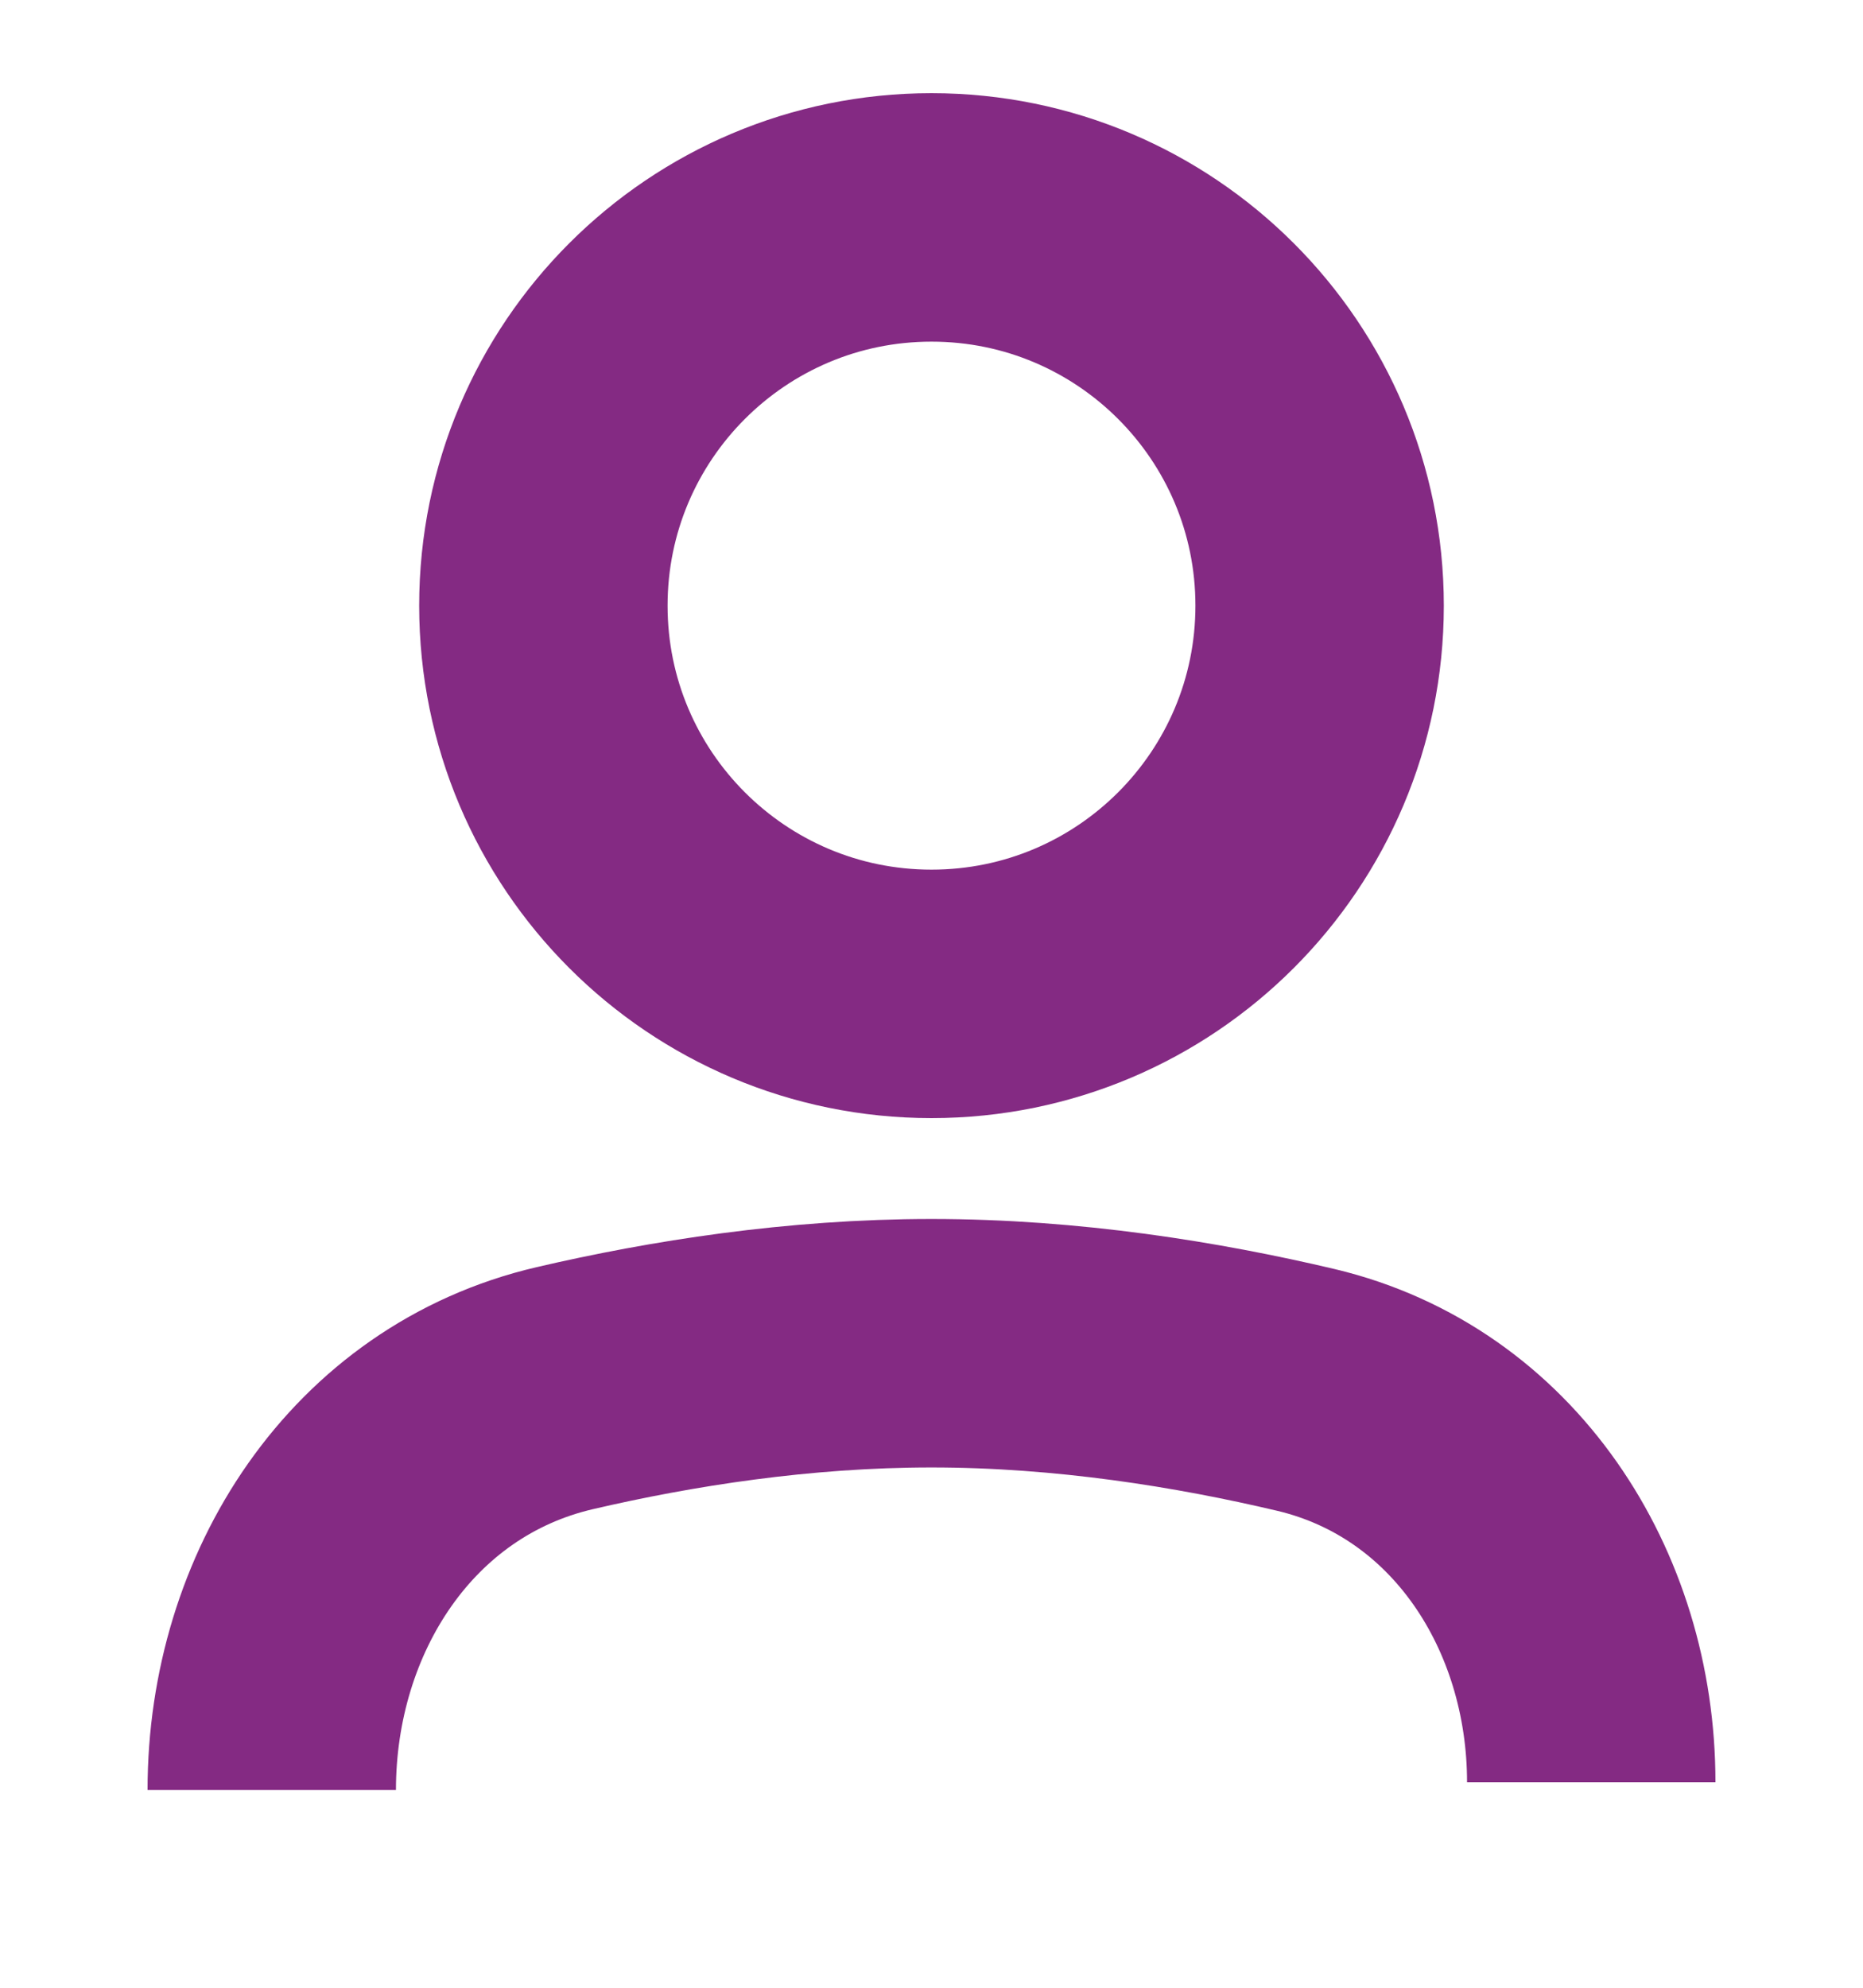 <svg width="15" height="16" viewBox="0 0 15 16" fill="none" xmlns="http://www.w3.org/2000/svg">
<path d="M2.188 14.408V14.408C2.188 12.9 3.077 11.517 4.546 11.174C5.405 10.974 6.43 10.812 7.5 10.812C8.595 10.812 9.643 10.982 10.515 11.188C11.945 11.528 12.812 12.876 12.812 14.346V14.346" stroke="#842A83" stroke-width="2"/>
<path d="M7.5 8C9.226 8 10.625 6.601 10.625 4.875C10.625 3.149 9.226 1.75 7.5 1.75C5.774 1.75 4.375 3.149 4.375 4.875C4.375 6.601 5.774 8 7.5 8Z" stroke="#842A83" stroke-width="2"/>
</svg>
